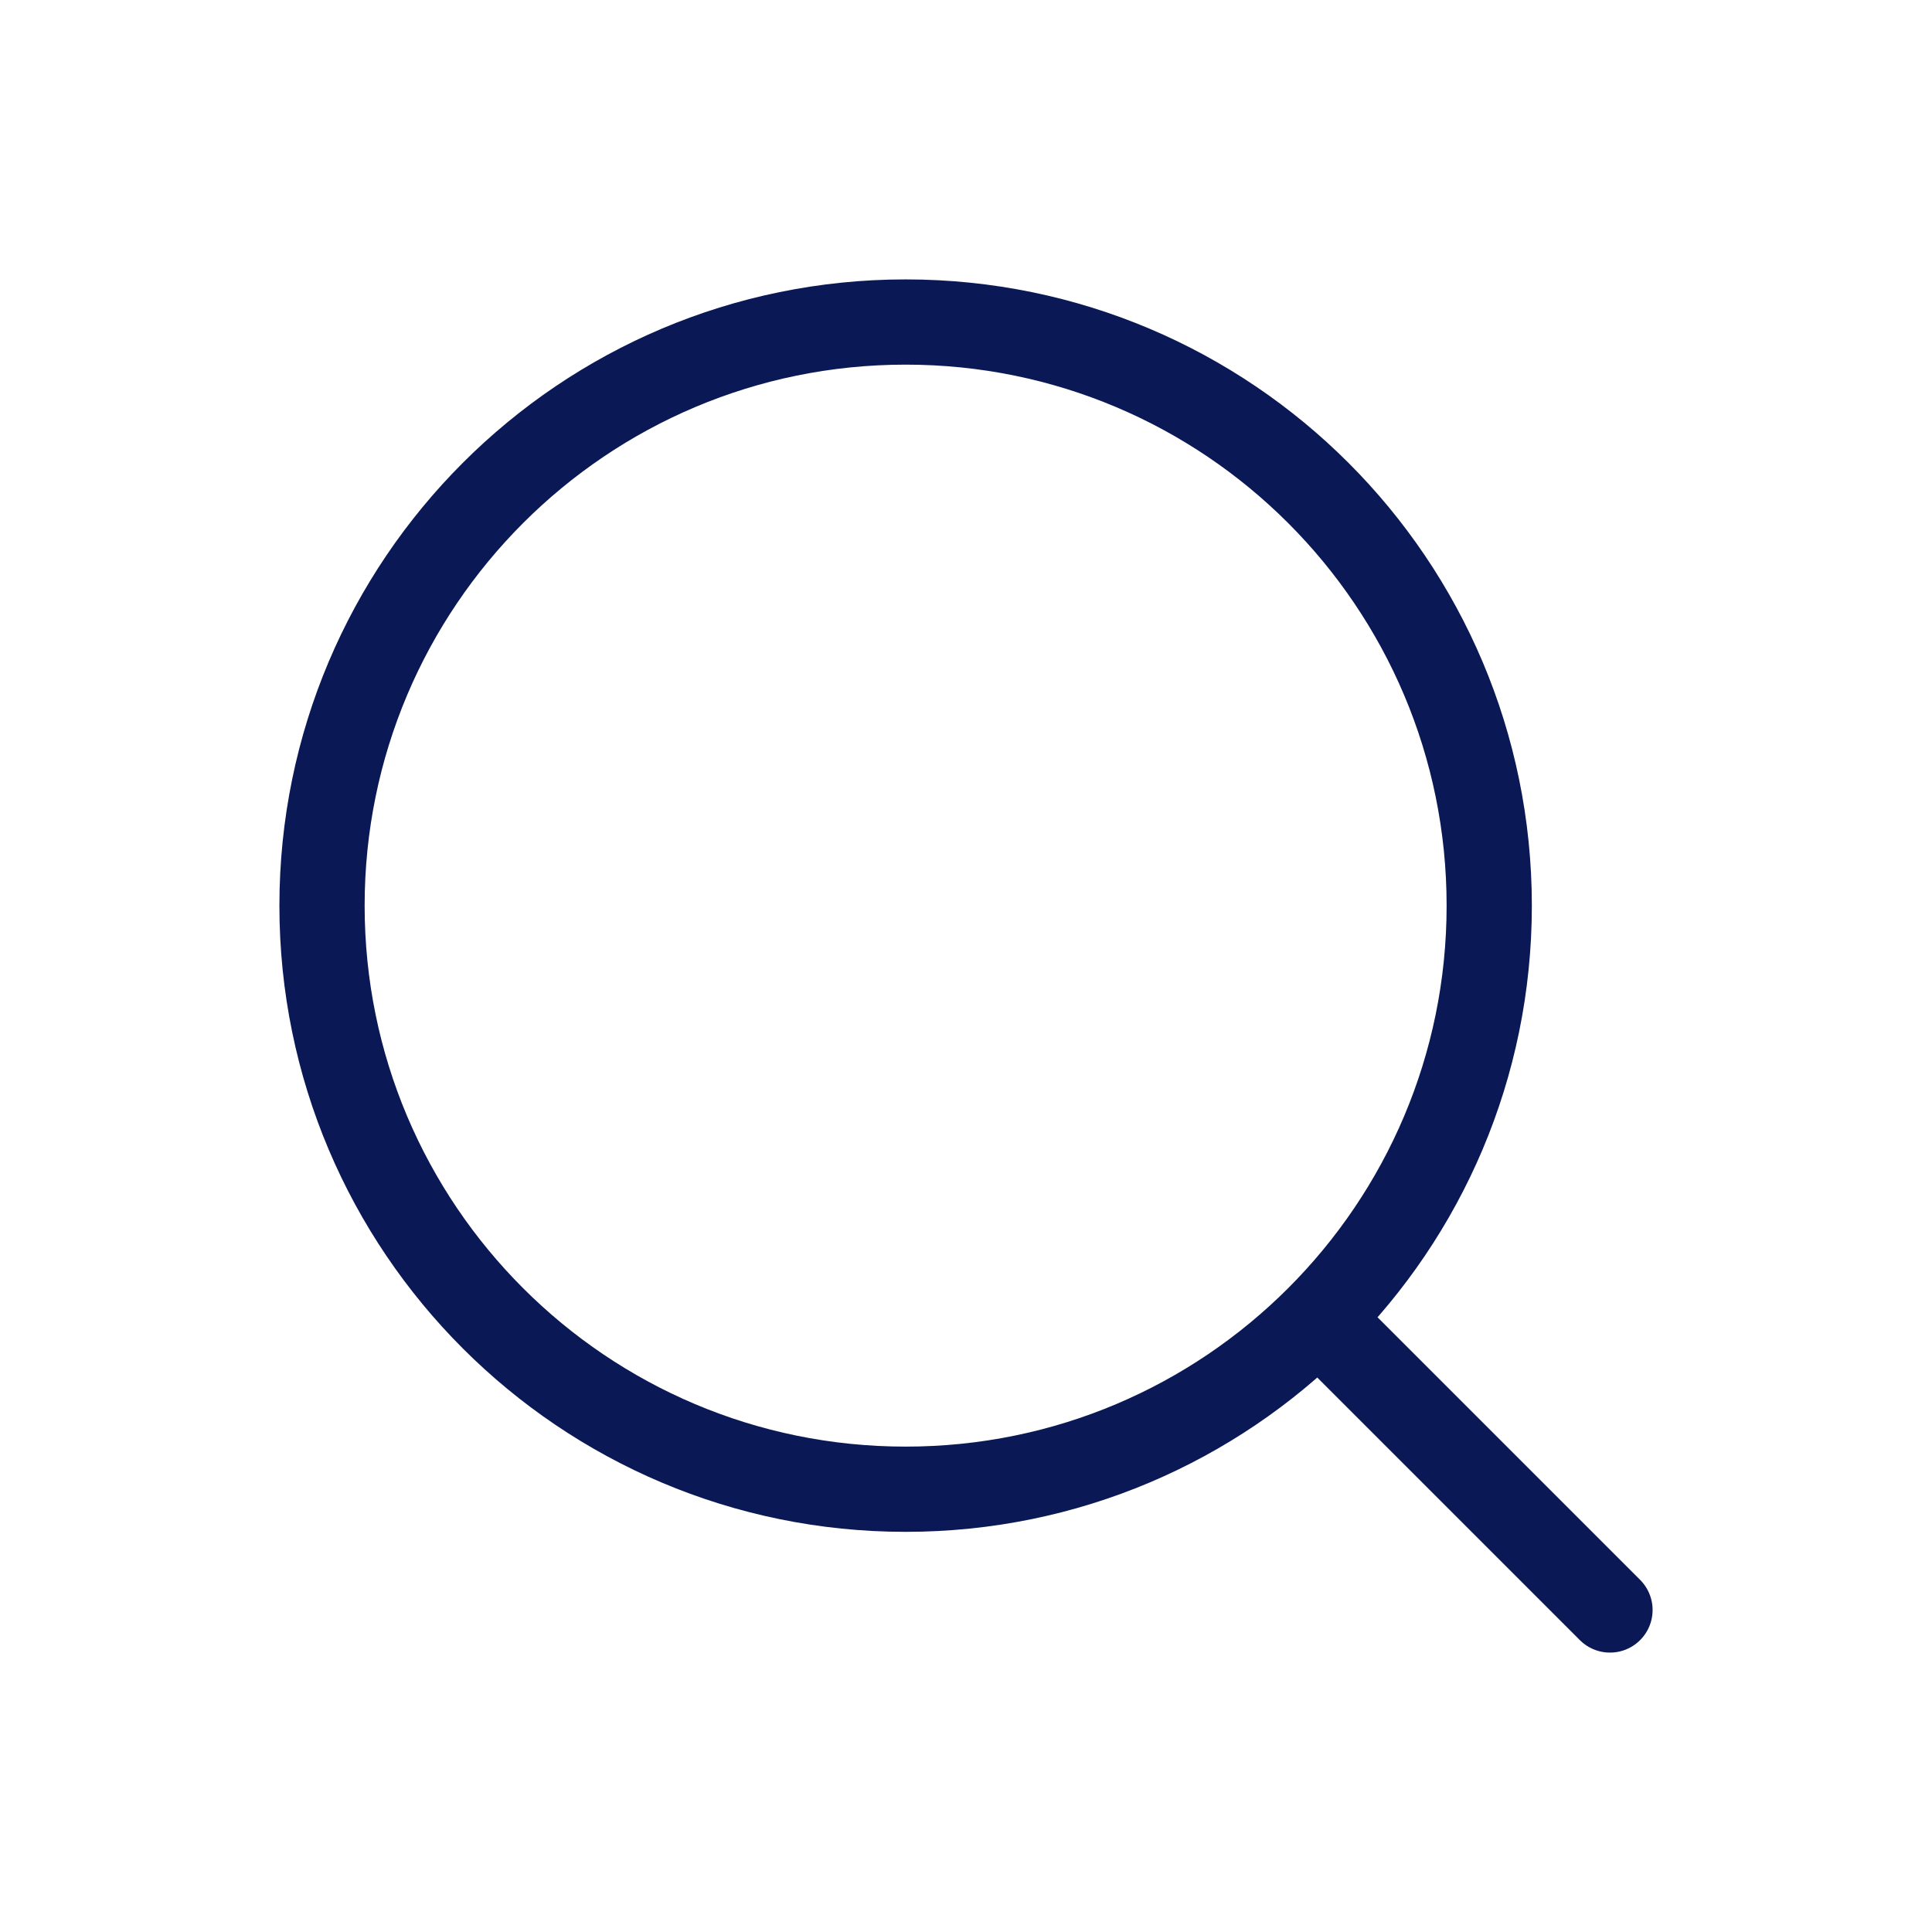 <svg width="34" height="34" xmlns="http://www.w3.org/2000/svg"><g fill="none" fill-rule="evenodd"><path stroke="#0A1956" stroke-width="1.5" stroke-linecap="round" stroke-linejoin="round" d="M28.333 28.333L23.2 23.2M5.667 15.938c0 5.672 4.598 10.27 10.27 10.27 5.673 0 10.271-4.598 10.271-10.27 0-5.673-4.598-10.271-10.27-10.271h0c-5.673 0-10.27 4.598-10.271 10.27"/><path d="M0 0h34v34H0z"/></g></svg>